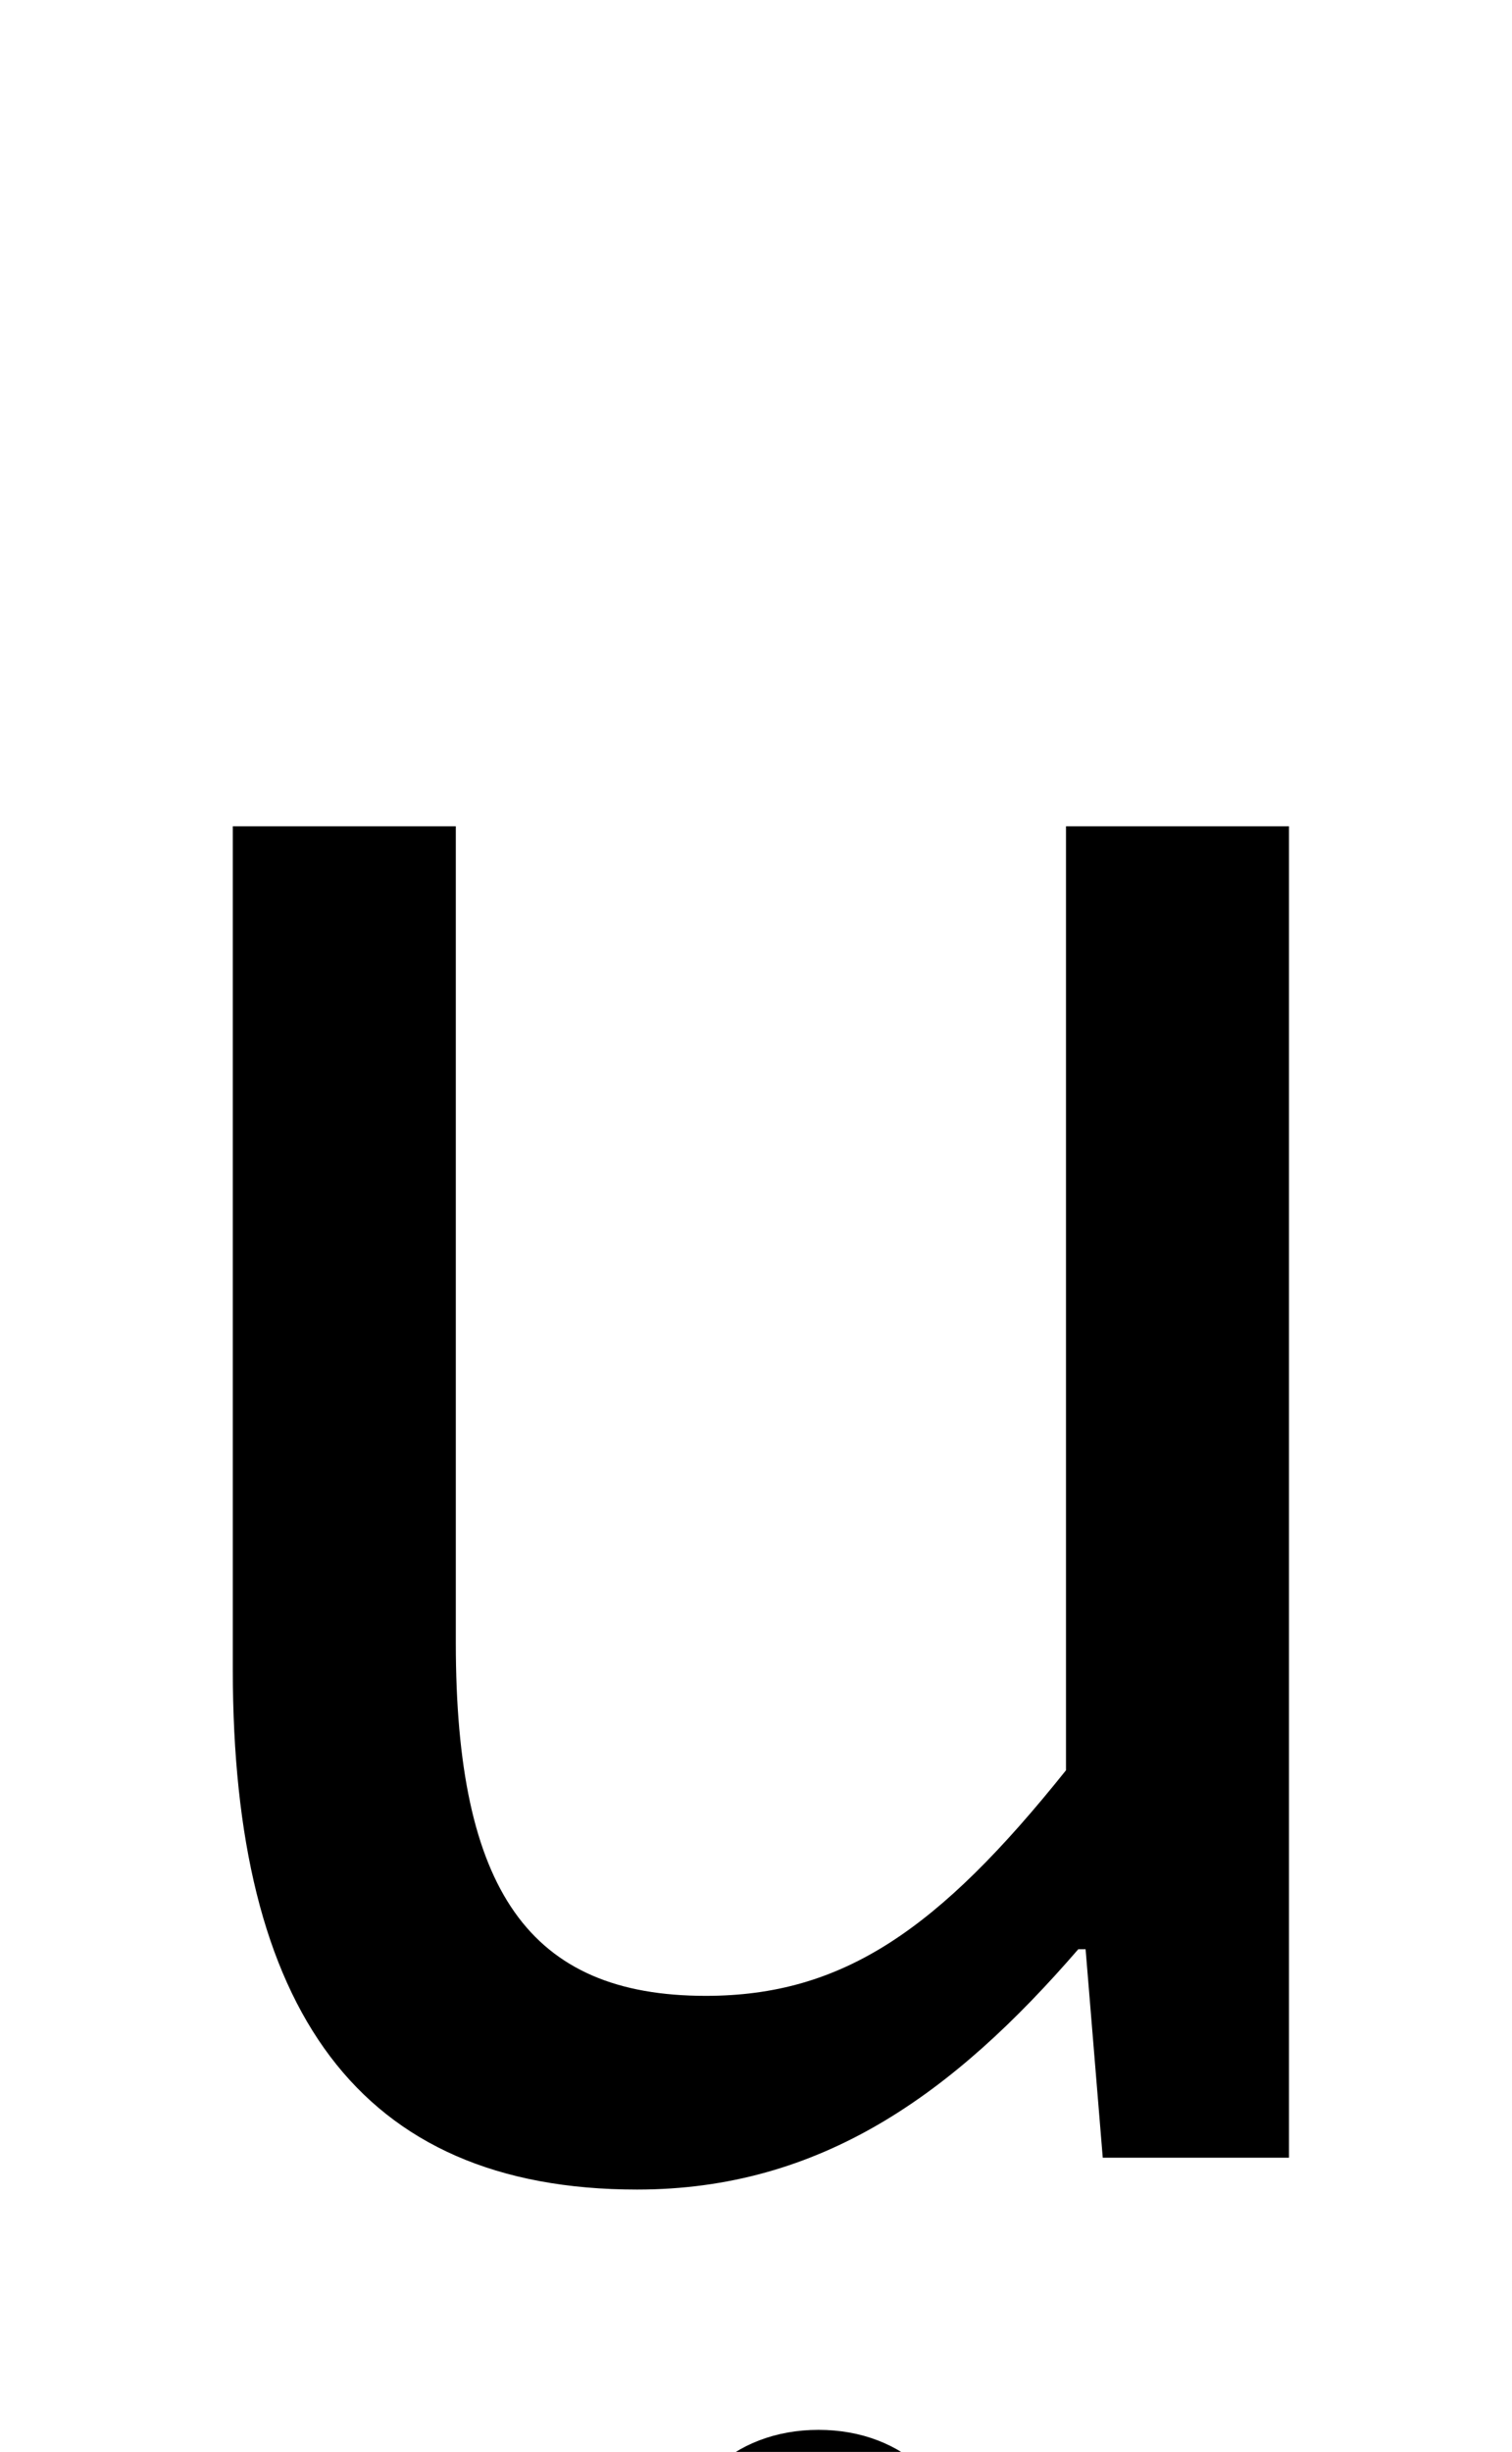 <?xml version="1.0" standalone="no"?>
<!DOCTYPE svg PUBLIC "-//W3C//DTD SVG 1.1//EN" "http://www.w3.org/Graphics/SVG/1.1/DTD/svg11.dtd" >
<svg xmlns="http://www.w3.org/2000/svg" xmlns:xlink="http://www.w3.org/1999/xlink" version="1.1" viewBox="-10 0 617 1000">
   <path fill="currentColor"
d="M250 893c-114 0 -165 -74 -165 -212v-344h91v333c0 101 30 144 102 144c56 0 95 -27 147 -92v-385h91v543h-76l-7 -85h-3c-51 59 -105 98 -180 98zM324 1110c-35 0 -60 -24 -60 -61c0 -34 25 -58 60 -58s60 24 60 58c0 37 -25 61 -60 61z" />
</svg>
